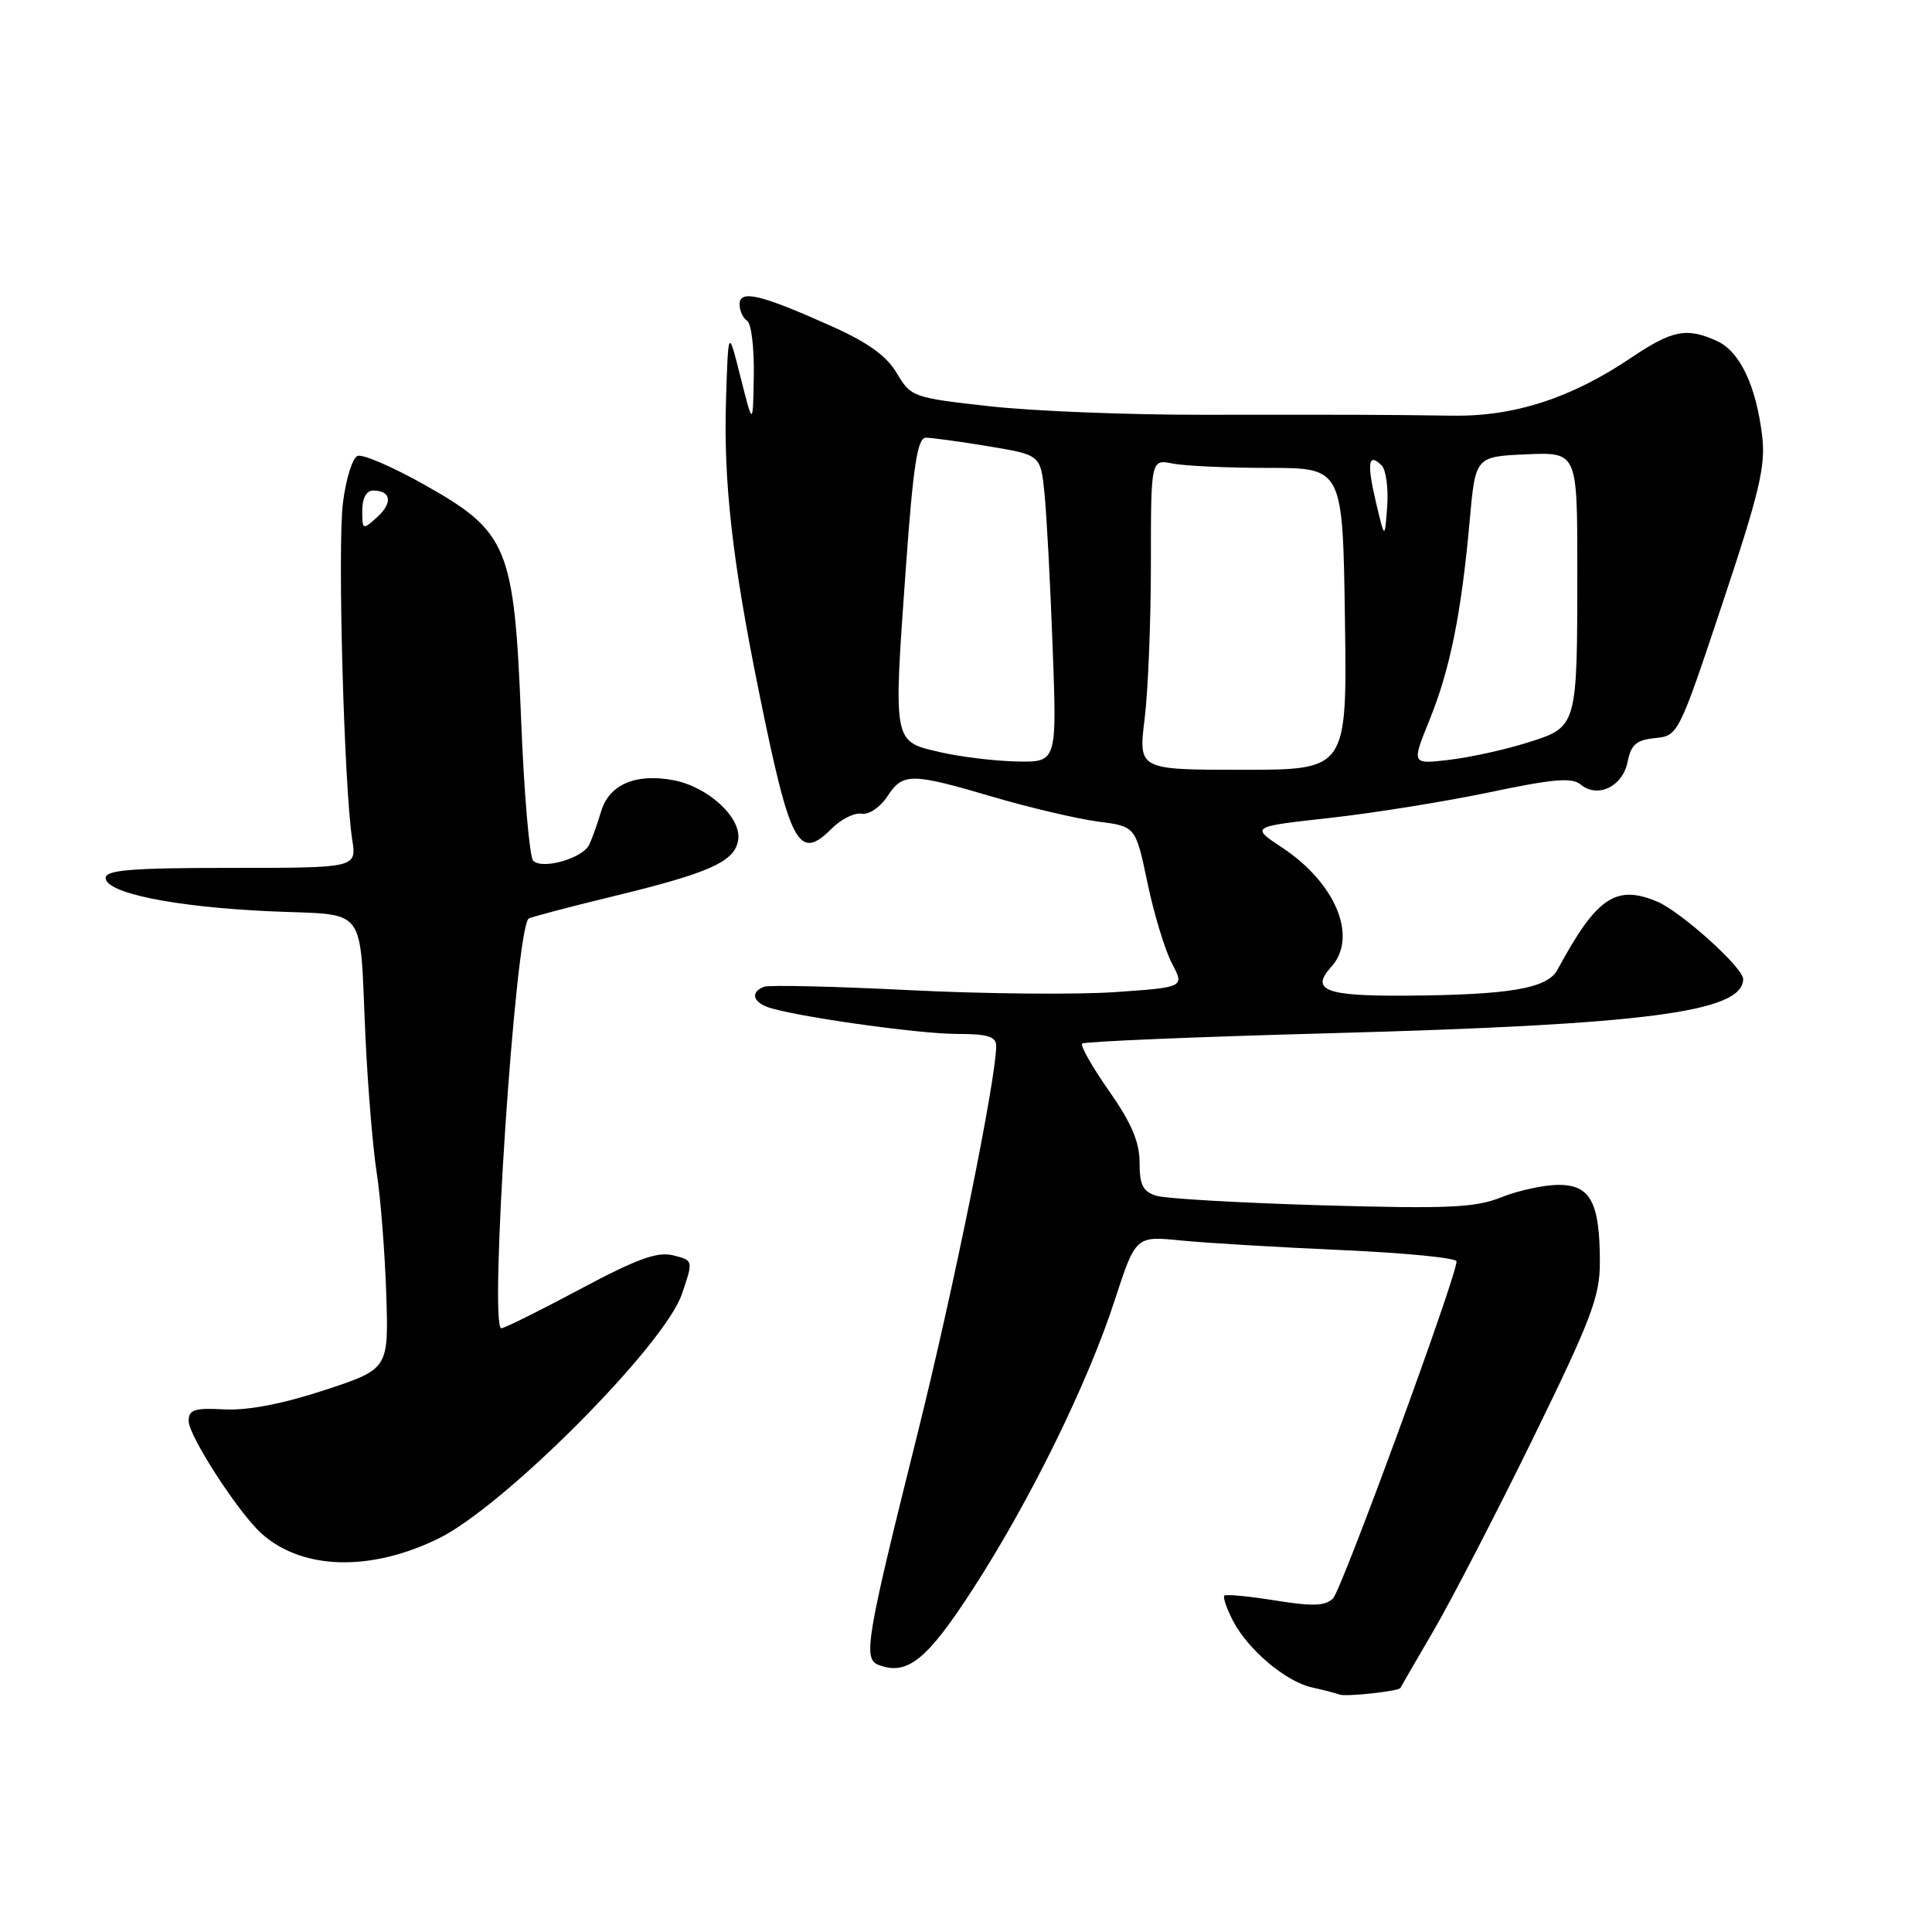 <?xml version="1.0" encoding="UTF-8" standalone="no"?>
<!DOCTYPE svg PUBLIC "-//W3C//DTD SVG 1.1//EN" "http://www.w3.org/Graphics/SVG/1.1/DTD/svg11.dtd" >
<svg xmlns="http://www.w3.org/2000/svg" xmlns:xlink="http://www.w3.org/1999/xlink" version="1.1" viewBox="0 0 256 256">
 <g >
 <path fill="currentColor"
d=" M 185.56 223.66 C 185.59 223.57 187.55 220.19 189.91 216.15 C 192.27 212.11 198.21 200.64 203.10 190.65 C 210.80 174.93 211.99 171.81 211.99 167.32 C 212.00 159.36 210.76 157.00 206.54 157.00 C 204.62 157.00 201.20 157.74 198.95 158.64 C 195.47 160.03 191.98 160.19 175.18 159.71 C 164.36 159.39 154.49 158.83 153.25 158.45 C 151.44 157.90 151.00 157.03 151.00 154.05 C 151.00 151.32 149.92 148.79 146.95 144.55 C 144.72 141.37 143.12 138.55 143.39 138.28 C 143.66 138.01 158.42 137.39 176.19 136.91 C 218.15 135.77 230.90 134.11 230.98 129.75 C 231.02 128.25 222.74 120.79 219.57 119.46 C 214.09 117.17 211.55 118.91 206.37 128.50 C 205.03 130.98 200.07 131.83 186.31 131.93 C 175.62 132.00 173.59 131.22 176.40 128.11 C 179.96 124.18 177.01 117.02 169.89 112.31 C 165.71 109.54 165.71 109.54 176.29 108.37 C 182.11 107.72 191.62 106.19 197.43 104.97 C 205.78 103.21 208.29 102.99 209.44 103.95 C 211.69 105.82 215.00 104.23 215.66 100.97 C 216.12 98.66 216.82 98.05 219.31 97.80 C 222.36 97.50 222.44 97.35 228.22 80.00 C 233.12 65.31 233.97 61.75 233.50 57.81 C 232.71 51.14 230.55 46.57 227.52 45.19 C 223.49 43.36 221.61 43.72 216.11 47.42 C 208.21 52.75 200.64 55.20 192.50 55.08 C 182.84 54.95 180.03 54.94 159.50 54.96 C 149.60 54.98 136.83 54.47 131.12 53.83 C 120.98 52.70 120.70 52.61 118.84 49.46 C 117.48 47.15 115.00 45.37 110.05 43.16 C 100.74 39.00 98.00 38.35 98.00 40.33 C 98.00 41.18 98.45 42.16 99.00 42.50 C 99.55 42.84 99.95 46.13 99.88 49.81 C 99.77 56.50 99.77 56.50 98.13 50.00 C 96.50 43.50 96.50 43.50 96.20 53.00 C 95.86 63.82 97.03 74.25 100.53 91.50 C 104.72 112.17 105.81 114.19 110.26 109.74 C 111.48 108.52 113.24 107.66 114.18 107.82 C 115.13 107.98 116.63 106.97 117.56 105.55 C 119.64 102.38 120.67 102.38 131.64 105.61 C 136.51 107.04 142.75 108.50 145.49 108.86 C 150.48 109.50 150.48 109.50 152.05 117.00 C 152.91 121.12 154.37 125.92 155.29 127.66 C 156.96 130.82 156.96 130.82 147.73 131.46 C 142.65 131.81 130.40 131.70 120.50 131.20 C 110.60 130.70 101.94 130.50 101.25 130.75 C 99.51 131.39 99.69 132.67 101.62 133.41 C 104.71 134.59 121.52 136.99 126.75 137.00 C 130.89 137.00 132.00 137.34 132.00 138.60 C 132.00 142.99 126.33 170.91 121.57 190.00 C 114.77 217.23 114.33 219.81 116.41 220.61 C 120.21 222.06 122.81 219.98 128.86 210.64 C 136.48 198.88 144.11 183.35 147.71 172.28 C 150.49 163.77 150.49 163.77 156.49 164.37 C 159.80 164.70 169.36 165.27 177.75 165.64 C 186.14 166.01 193.00 166.68 193.00 167.14 C 193.00 169.16 177.80 210.63 176.63 211.80 C 175.61 212.81 173.94 212.87 168.97 212.07 C 165.48 211.51 162.45 211.22 162.23 211.43 C 162.02 211.64 162.54 213.15 163.39 214.79 C 165.36 218.59 170.39 222.83 173.83 223.59 C 175.30 223.91 176.95 224.34 177.50 224.54 C 178.37 224.86 185.40 224.09 185.56 223.66 Z  M 58.09 203.87 C 66.75 199.65 88.04 178.27 90.35 171.48 C 91.88 167.01 91.88 167.01 89.20 166.34 C 87.11 165.81 84.40 166.80 76.85 170.83 C 71.53 173.67 66.84 176.00 66.43 176.00 C 64.77 176.00 68.29 123.08 70.05 121.72 C 70.30 121.53 75.29 120.21 81.15 118.79 C 94.14 115.64 97.40 114.16 97.82 111.26 C 98.24 108.31 93.80 104.24 89.23 103.38 C 84.21 102.44 80.71 103.95 79.65 107.52 C 79.16 109.16 78.45 111.15 78.06 111.95 C 77.17 113.75 71.86 115.26 70.65 114.05 C 70.16 113.56 69.44 105.14 69.05 95.33 C 68.13 72.41 67.33 70.47 56.22 64.22 C 52.03 61.86 48.06 60.15 47.38 60.41 C 46.71 60.66 45.83 63.47 45.44 66.65 C 44.71 72.47 45.59 104.30 46.67 111.25 C 47.26 115.00 47.26 115.00 30.63 115.00 C 17.47 115.00 14.00 115.28 14.00 116.33 C 14.00 118.33 23.07 120.17 35.76 120.75 C 48.92 121.34 47.60 119.58 48.43 137.50 C 48.74 144.10 49.41 152.20 49.93 155.50 C 50.44 158.80 51.00 165.98 51.18 171.45 C 51.50 181.40 51.50 181.40 43.00 184.20 C 37.48 186.02 32.84 186.91 29.75 186.75 C 25.74 186.54 25.00 186.78 25.00 188.30 C 25.00 190.27 31.61 200.47 34.65 203.20 C 40.03 208.03 49.05 208.29 58.09 203.87 Z  M 151.67 95.25 C 152.13 91.54 152.50 82.28 152.50 74.67 C 152.50 60.85 152.50 60.85 155.38 61.42 C 156.96 61.74 162.68 62.00 168.08 62.00 C 177.92 62.00 177.92 62.00 178.21 82.00 C 178.50 102.00 178.50 102.00 164.67 102.00 C 150.84 102.00 150.84 102.00 151.67 95.25 Z  M 124.50 99.65 C 118.30 98.22 118.36 98.55 120.03 75.25 C 121.01 61.58 121.57 58.00 122.69 58.00 C 123.47 58.00 127.21 58.51 131.00 59.14 C 137.89 60.28 137.89 60.28 138.40 65.39 C 138.69 68.20 139.17 77.36 139.48 85.75 C 140.05 101.00 140.05 101.00 134.77 100.90 C 131.87 100.85 127.25 100.29 124.50 99.65 Z  M 189.43 95.37 C 192.15 88.66 193.64 81.26 194.74 69.00 C 195.50 60.50 195.50 60.50 202.25 60.20 C 209.00 59.91 209.00 59.91 209.00 75.33 C 209.00 96.42 209.03 96.31 202.43 98.39 C 199.46 99.33 194.79 100.36 192.03 100.68 C 187.03 101.28 187.03 101.28 189.43 95.37 Z  M 182.31 66.51 C 181.09 61.31 181.31 59.91 183.08 61.68 C 183.66 62.26 183.98 64.70 183.81 67.11 C 183.49 71.50 183.49 71.50 182.31 66.51 Z  M 48.00 67.65 C 48.00 66.01 48.55 65.00 49.44 65.00 C 51.83 65.00 52.07 66.62 49.98 68.52 C 48.06 70.26 48.00 70.24 48.00 67.65 Z "/>
</g>
</svg>